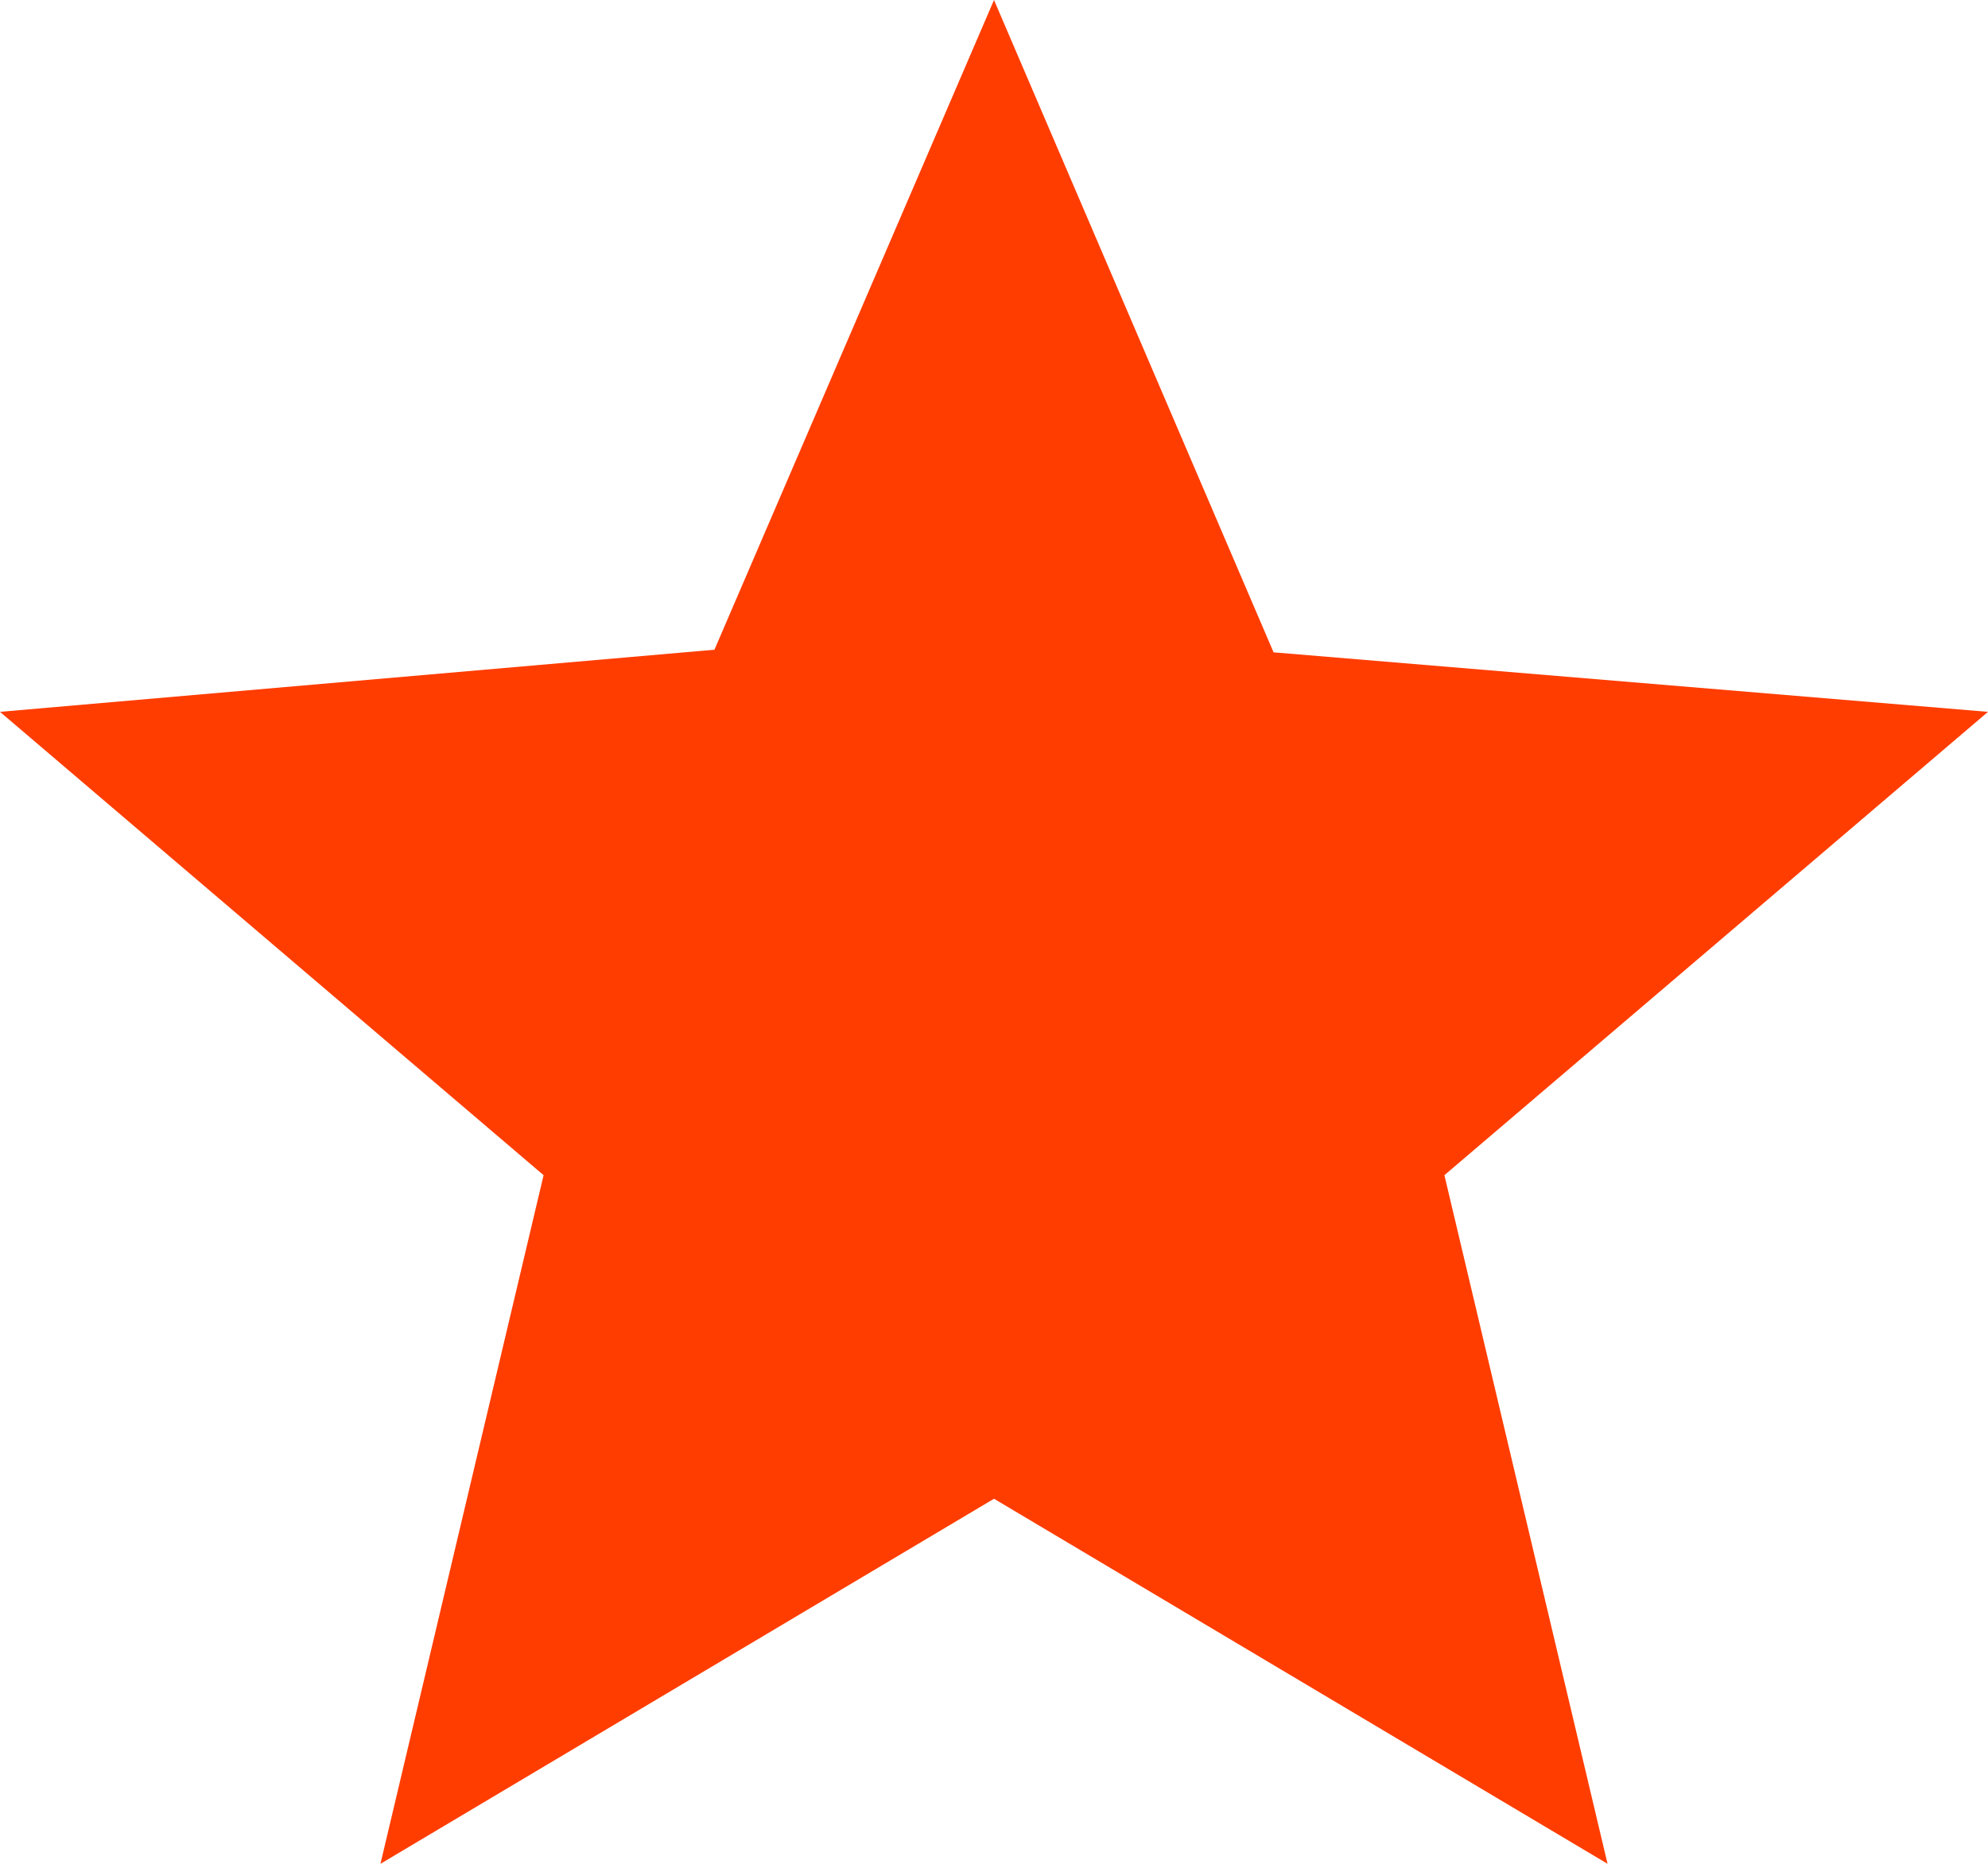 <svg width="16" height="15" viewBox="0 0 16 15" fill="none" xmlns="http://www.w3.org/2000/svg">
<path d="M3.062 15L4.375 9.458L0 5.729L5.75 5.229L8 0L10.25 5.25L16 5.729L11.625 9.458L12.938 15L8 12.062L3.062 15Z" fill="#FF3D00"/>
</svg>
